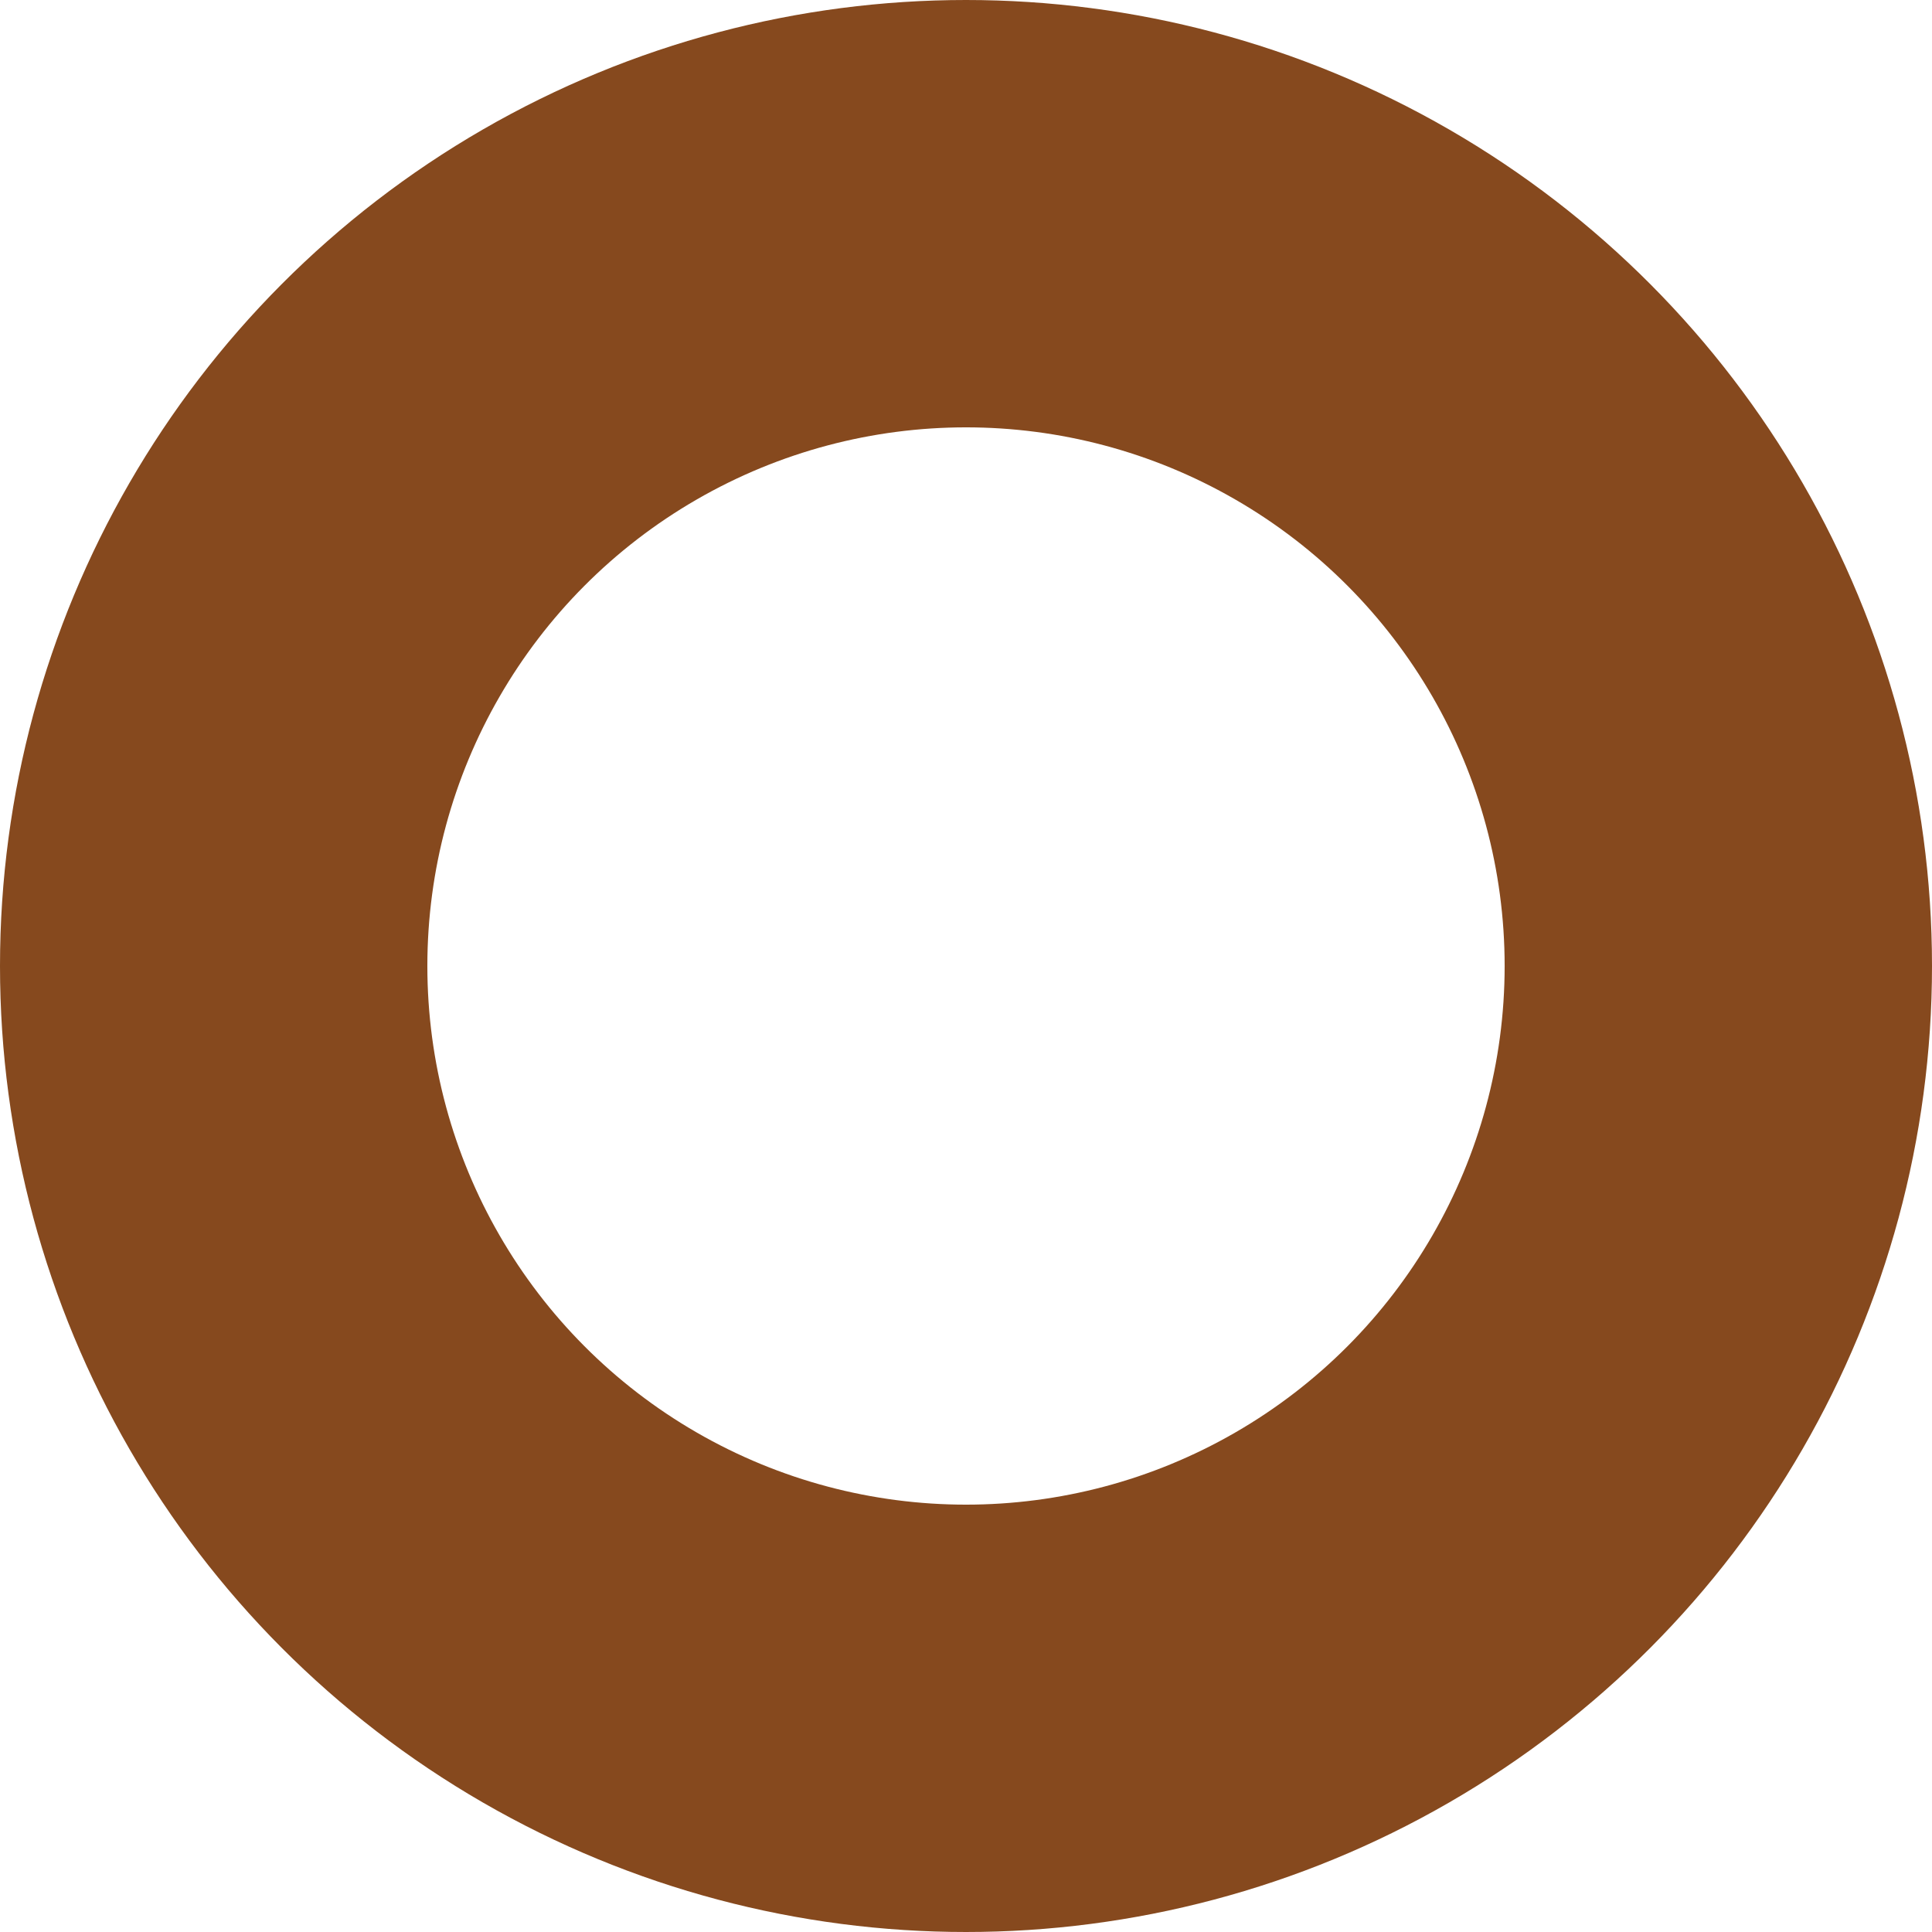 <?xml version="1.0" encoding="UTF-8"?>

<svg xmlns="http://www.w3.org/2000/svg" version="1.2" baseProfile="tiny" xml:space="preserve" style="shape-rendering:geometricPrecision; fill-rule:evenodd;" width="4.34mm" height="4.34mm" viewBox="-2.17 -2.17 4.34 4.34">
  <title>EMCHRV01</title>
  <desc>this object has been inserted or modified by an automatic update</desc>
  <rect style="stroke:black;stroke-width:0.32;display:none;" fill="none" x="-1.69" y="-1.69" height="3.38" width="3.38"/>
  <rect style="stroke:blue;stroke-width:0.32;display:none;" fill="none" x="-1.69" y="-1.69" height="3.38" width="3.38"/>
  <circle style="stroke-linecap:round;stroke-linejoin:round;fill:none;stroke:#86491E;" stroke-width="0.96"  fill="none" cx="0" cy="0" r="1.69"/>
  <circle style="stroke:red;stroke-width:0.64;display:none;" fill="none" cx="0" cy="0" r="1"/>
</svg>
